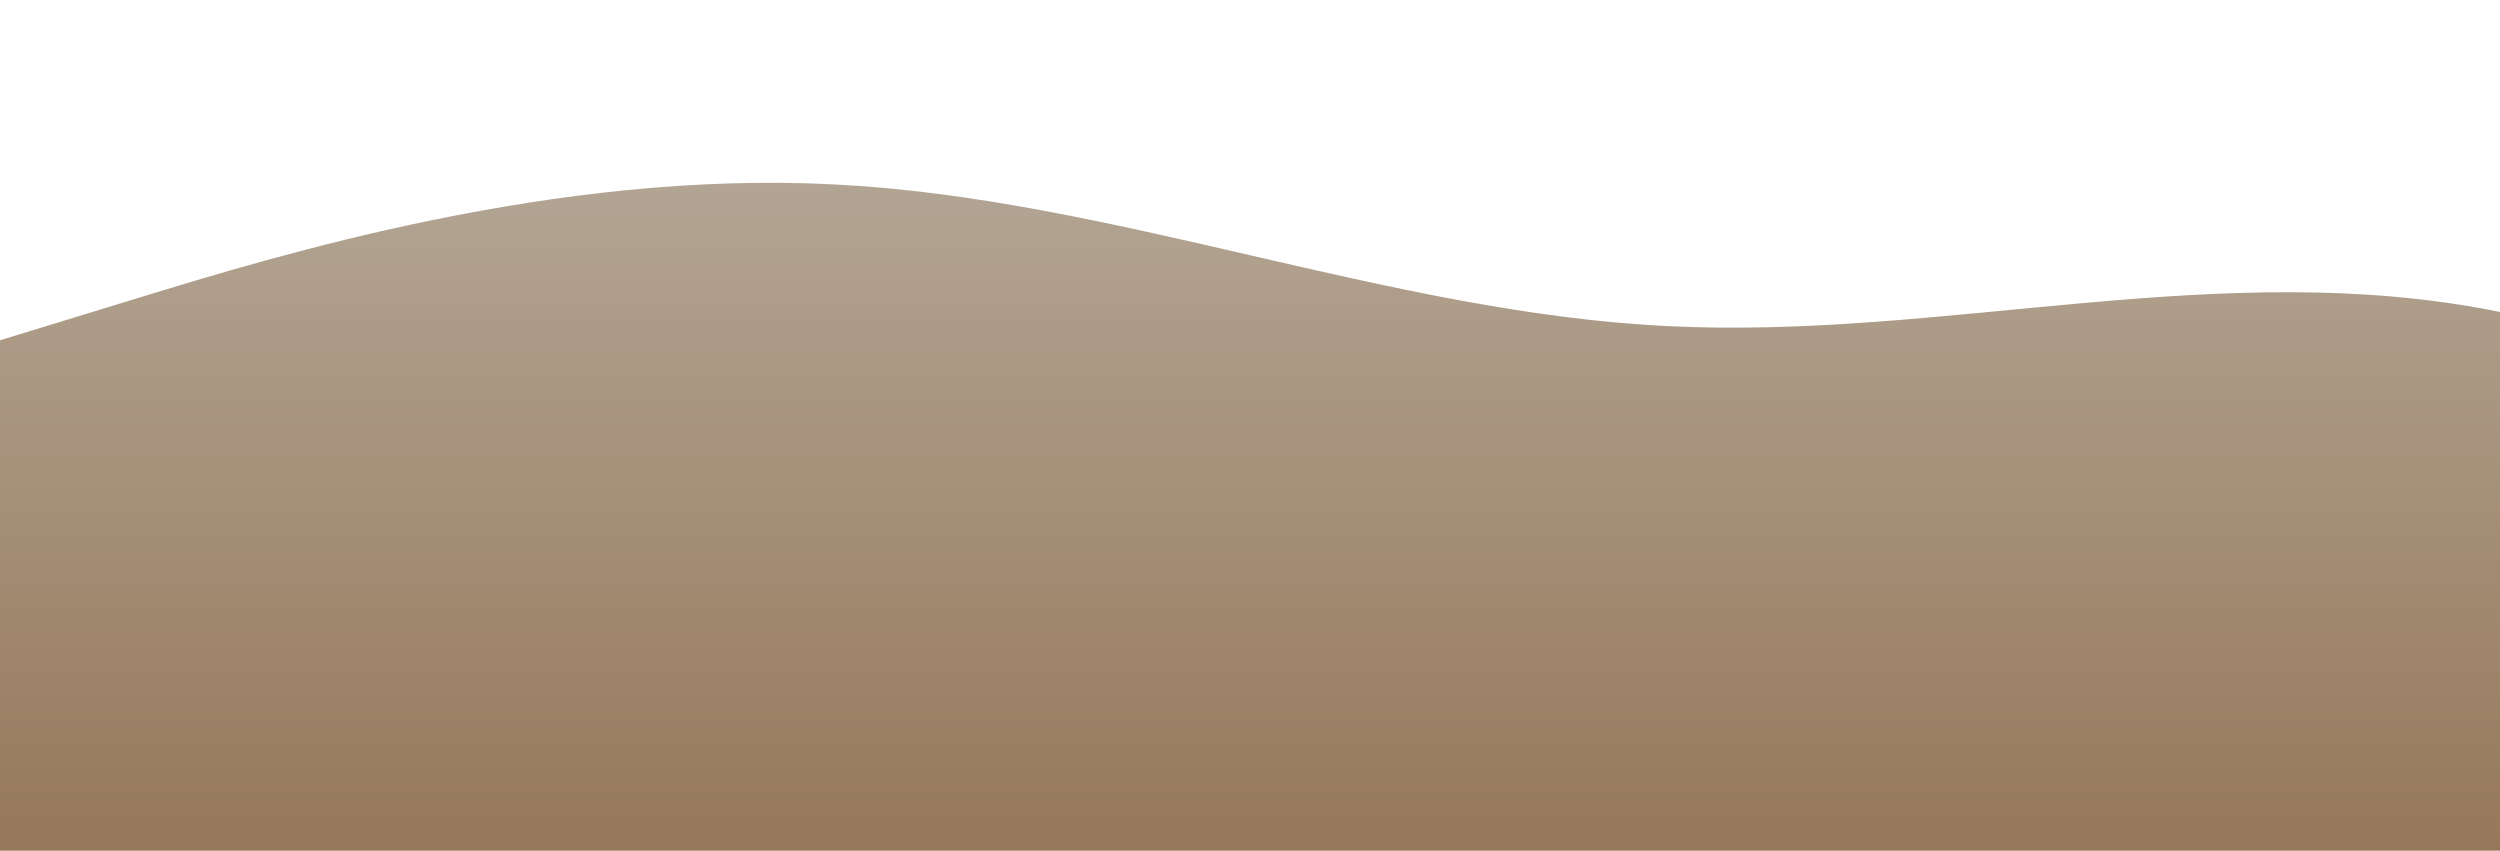 <?xml version="1.0" standalone="no"?>
<svg xmlns:xlink="http://www.w3.org/1999/xlink" id="wave" style="transform:rotate(180deg); transition: 0.3s" viewBox="0 0 1440 490" version="1.1" xmlns="http://www.w3.org/2000/svg"><defs><linearGradient id="sw-gradient-0" x1="0" x2="0" y1="1" y2="0"><stop stop-color="rgba(150, 120, 90, 1)" offset="0%"/><stop stop-color="rgba(185, 175, 161, 1)" offset="100%"/></linearGradient></defs><path style="transform:translate(0, 0px); opacity:1" fill="url(#sw-gradient-0)" d="M0,196L80,171.5C160,147,320,98,480,106.2C640,114,800,180,960,187.8C1120,196,1280,147,1440,179.7C1600,212,1760,327,1920,375.7C2080,425,2240,408,2400,343C2560,278,2720,163,2880,106.2C3040,49,3200,49,3360,65.3C3520,82,3680,114,3840,155.2C4000,196,4160,245,4320,269.5C4480,294,4640,294,4800,294C4960,294,5120,294,5280,318.5C5440,343,5600,392,5760,367.5C5920,343,6080,245,6240,204.2C6400,163,6560,180,6720,179.7C6880,180,7040,163,7200,138.8C7360,114,7520,82,7680,122.5C7840,163,8000,278,8160,334.8C8320,392,8480,392,8640,383.8C8800,376,8960,359,9120,367.5C9280,376,9440,408,9600,416.5C9760,425,9920,408,10080,343C10240,278,10400,163,10560,98C10720,33,10880,16,11040,57.2C11200,98,11360,196,11440,245L11520,294L11520,490L11440,490C11360,490,11200,490,11040,490C10880,490,10720,490,10560,490C10400,490,10240,490,10080,490C9920,490,9760,490,9600,490C9440,490,9280,490,9120,490C8960,490,8800,490,8640,490C8480,490,8320,490,8160,490C8000,490,7840,490,7680,490C7520,490,7360,490,7200,490C7040,490,6880,490,6720,490C6560,490,6400,490,6240,490C6080,490,5920,490,5760,490C5600,490,5440,490,5280,490C5120,490,4960,490,4800,490C4640,490,4480,490,4320,490C4160,490,4000,490,3840,490C3680,490,3520,490,3360,490C3200,490,3040,490,2880,490C2720,490,2560,490,2400,490C2240,490,2080,490,1920,490C1760,490,1600,490,1440,490C1280,490,1120,490,960,490C800,490,640,490,480,490C320,490,160,490,80,490L0,490Z"/></svg>